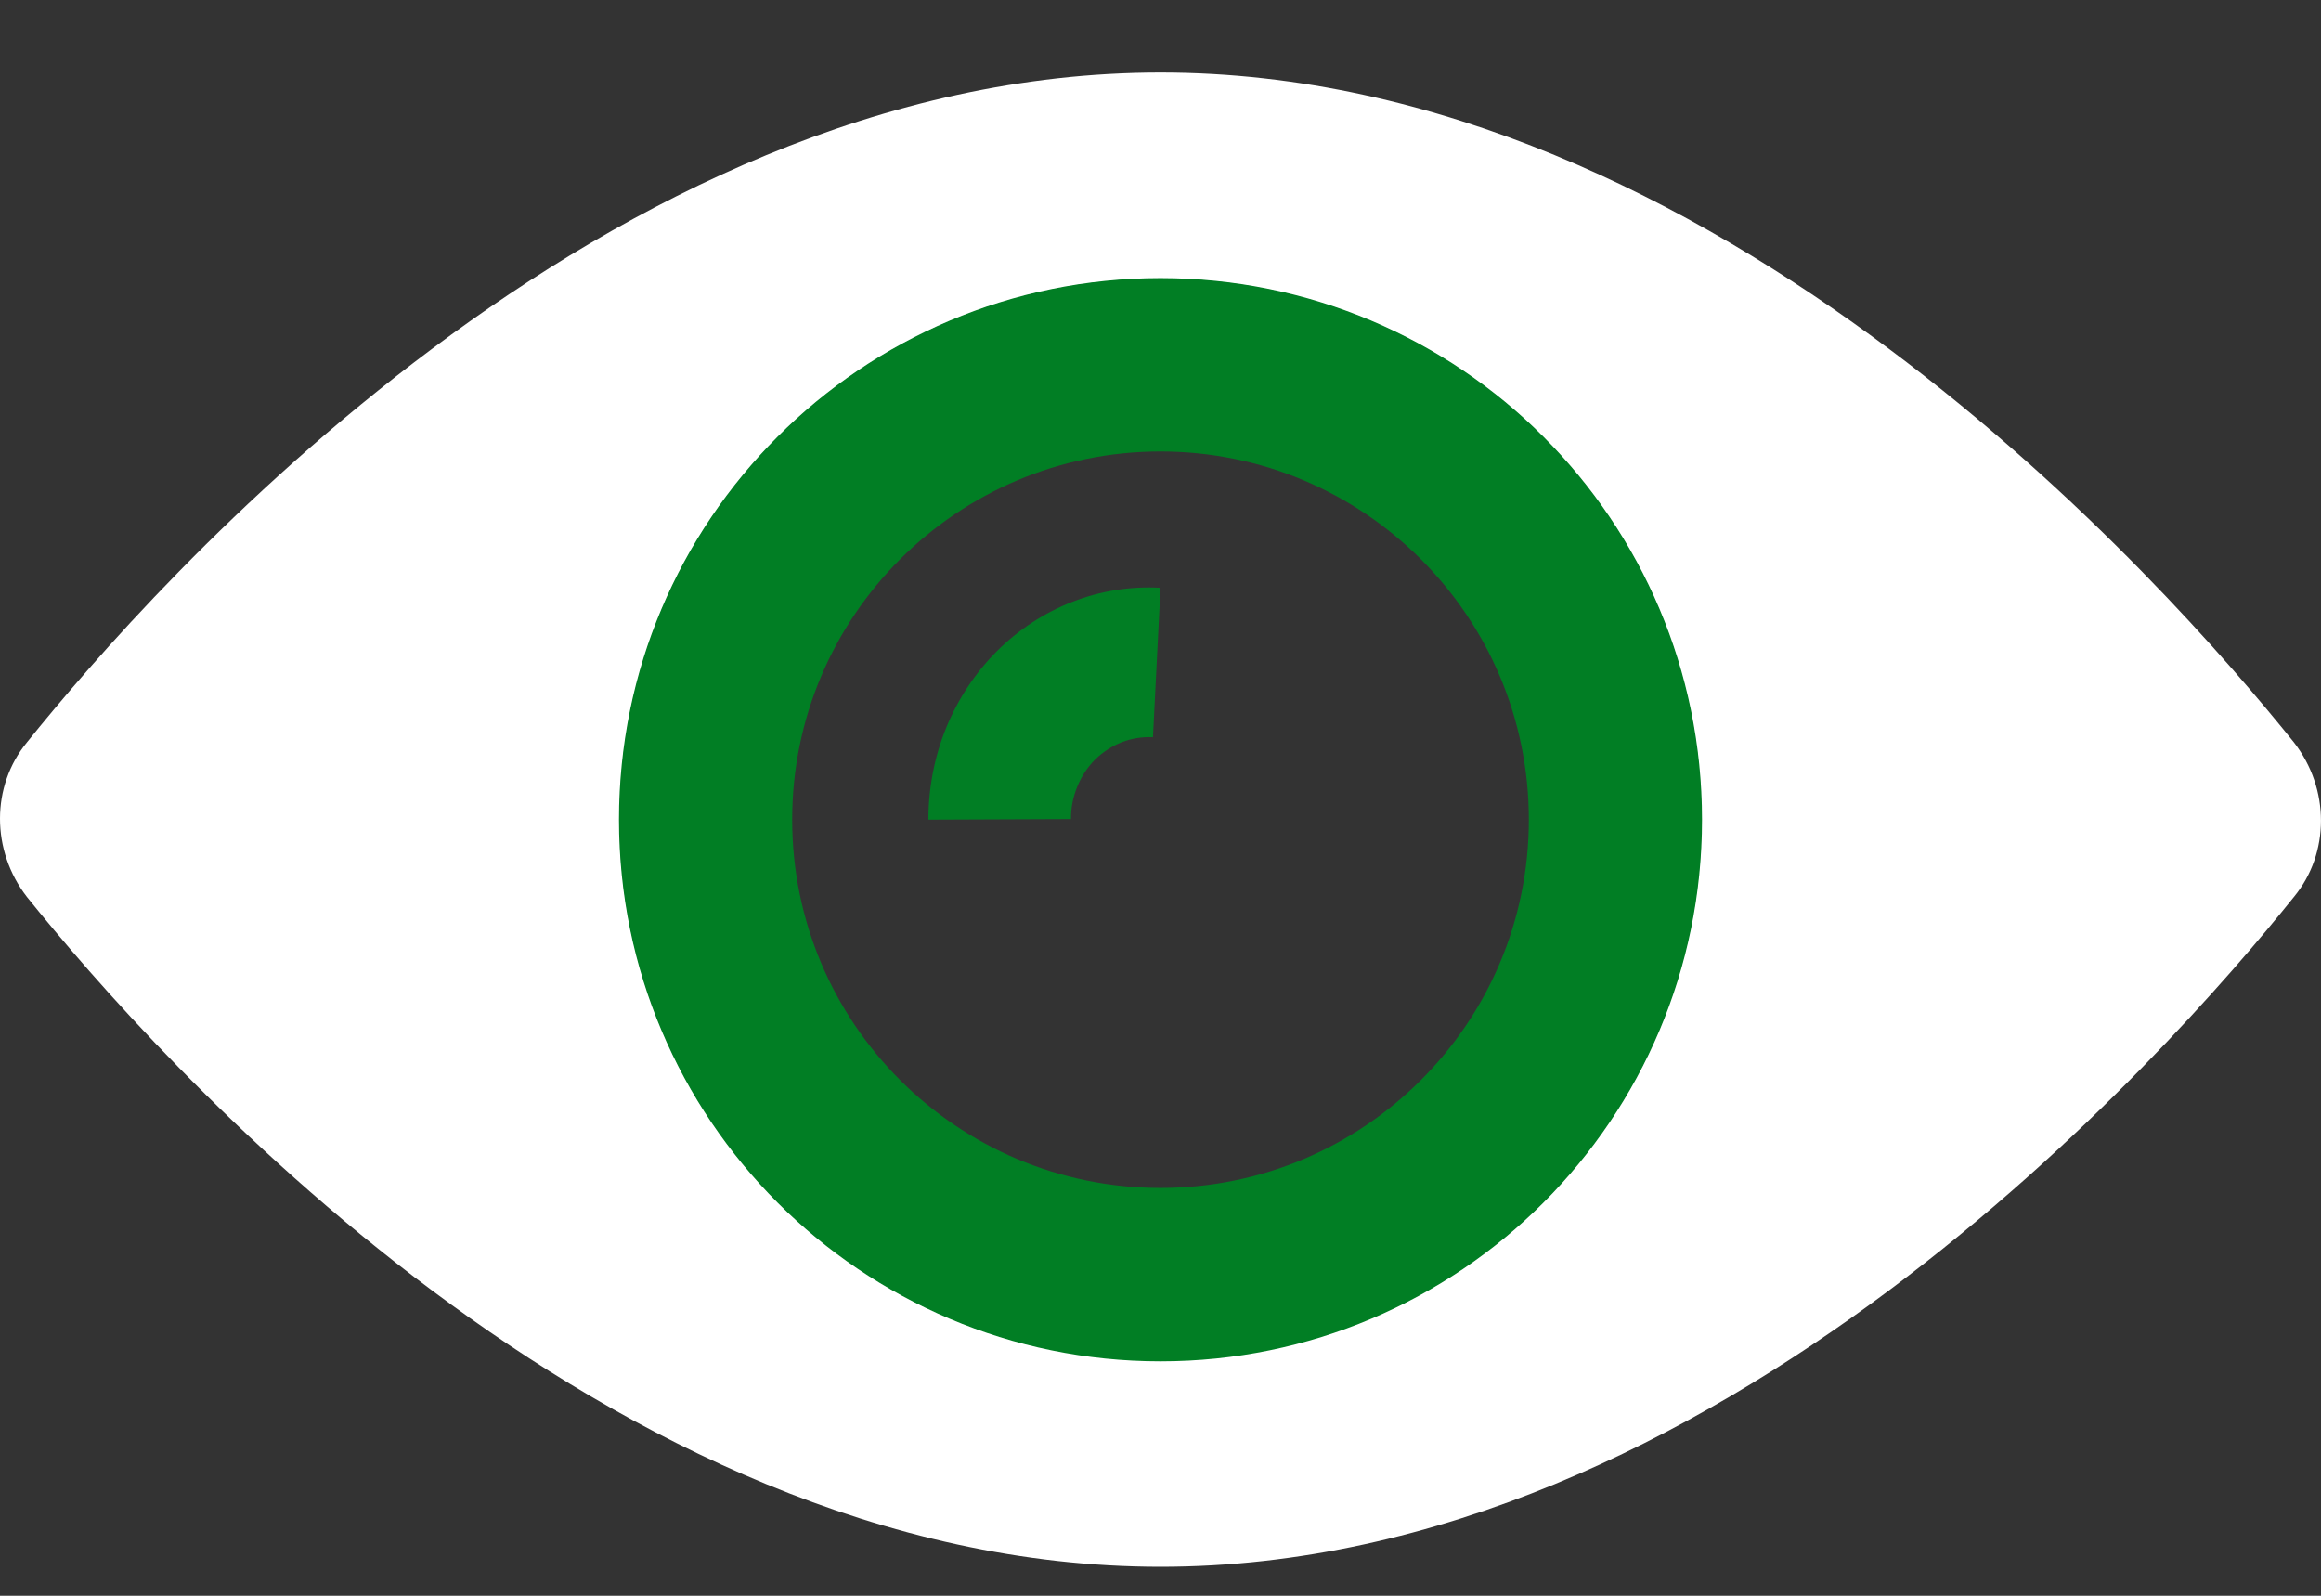 <svg width="16" height="11" viewBox="0 0 16 11" fill="none" xmlns="http://www.w3.org/2000/svg">
<rect x="0" y="0" width="16" height="11" fill="#333333" stroke="none"/>
<path d="M15.813 5.117C14.943 4.034 11.836 0.5 8 0.5C4.164 0.5 1.057 4.034 0.186 5.117C-0.062 5.419 -0.062 5.863 0.186 6.183C1.057 7.266 4.164 10.8 8 10.8C11.836 10.8 14.943 7.266 15.813 6.183C16.062 5.881 16.062 5.437 15.813 5.117ZM8 9.379C5.94 9.379 4.271 7.71 4.271 5.65C4.271 3.59 5.94 1.921 8 1.921C10.06 1.921 11.729 3.59 11.729 5.65C11.729 7.71 10.06 9.379 8 9.379Z" fill="white"/>
<path d="M11.733 5.65C11.733 7.712 10.062 9.384 8 9.384C5.938 9.384 4.267 7.712 4.267 5.65C4.267 3.588 5.938 1.917 8 1.917C10.062 1.917 11.733 3.588 11.733 5.65ZM5.461 5.65C5.461 7.052 6.598 8.189 8 8.189C9.402 8.189 10.539 7.052 10.539 5.65C10.539 4.248 9.402 3.112 8 3.112C6.598 3.112 5.461 4.248 5.461 5.65Z" fill="#017E24"/>
<path d="M8 4.052C7.794 4.04 7.587 4.073 7.394 4.148C7.2 4.223 7.022 4.339 6.872 4.489C6.723 4.638 6.604 4.818 6.522 5.018C6.441 5.218 6.4 5.433 6.4 5.65L7.383 5.646C7.382 5.57 7.397 5.494 7.426 5.423C7.454 5.353 7.496 5.289 7.549 5.236C7.602 5.184 7.665 5.143 7.733 5.116C7.802 5.09 7.875 5.078 7.948 5.082L8 4.052Z" fill="#017E24"/>
</svg>
